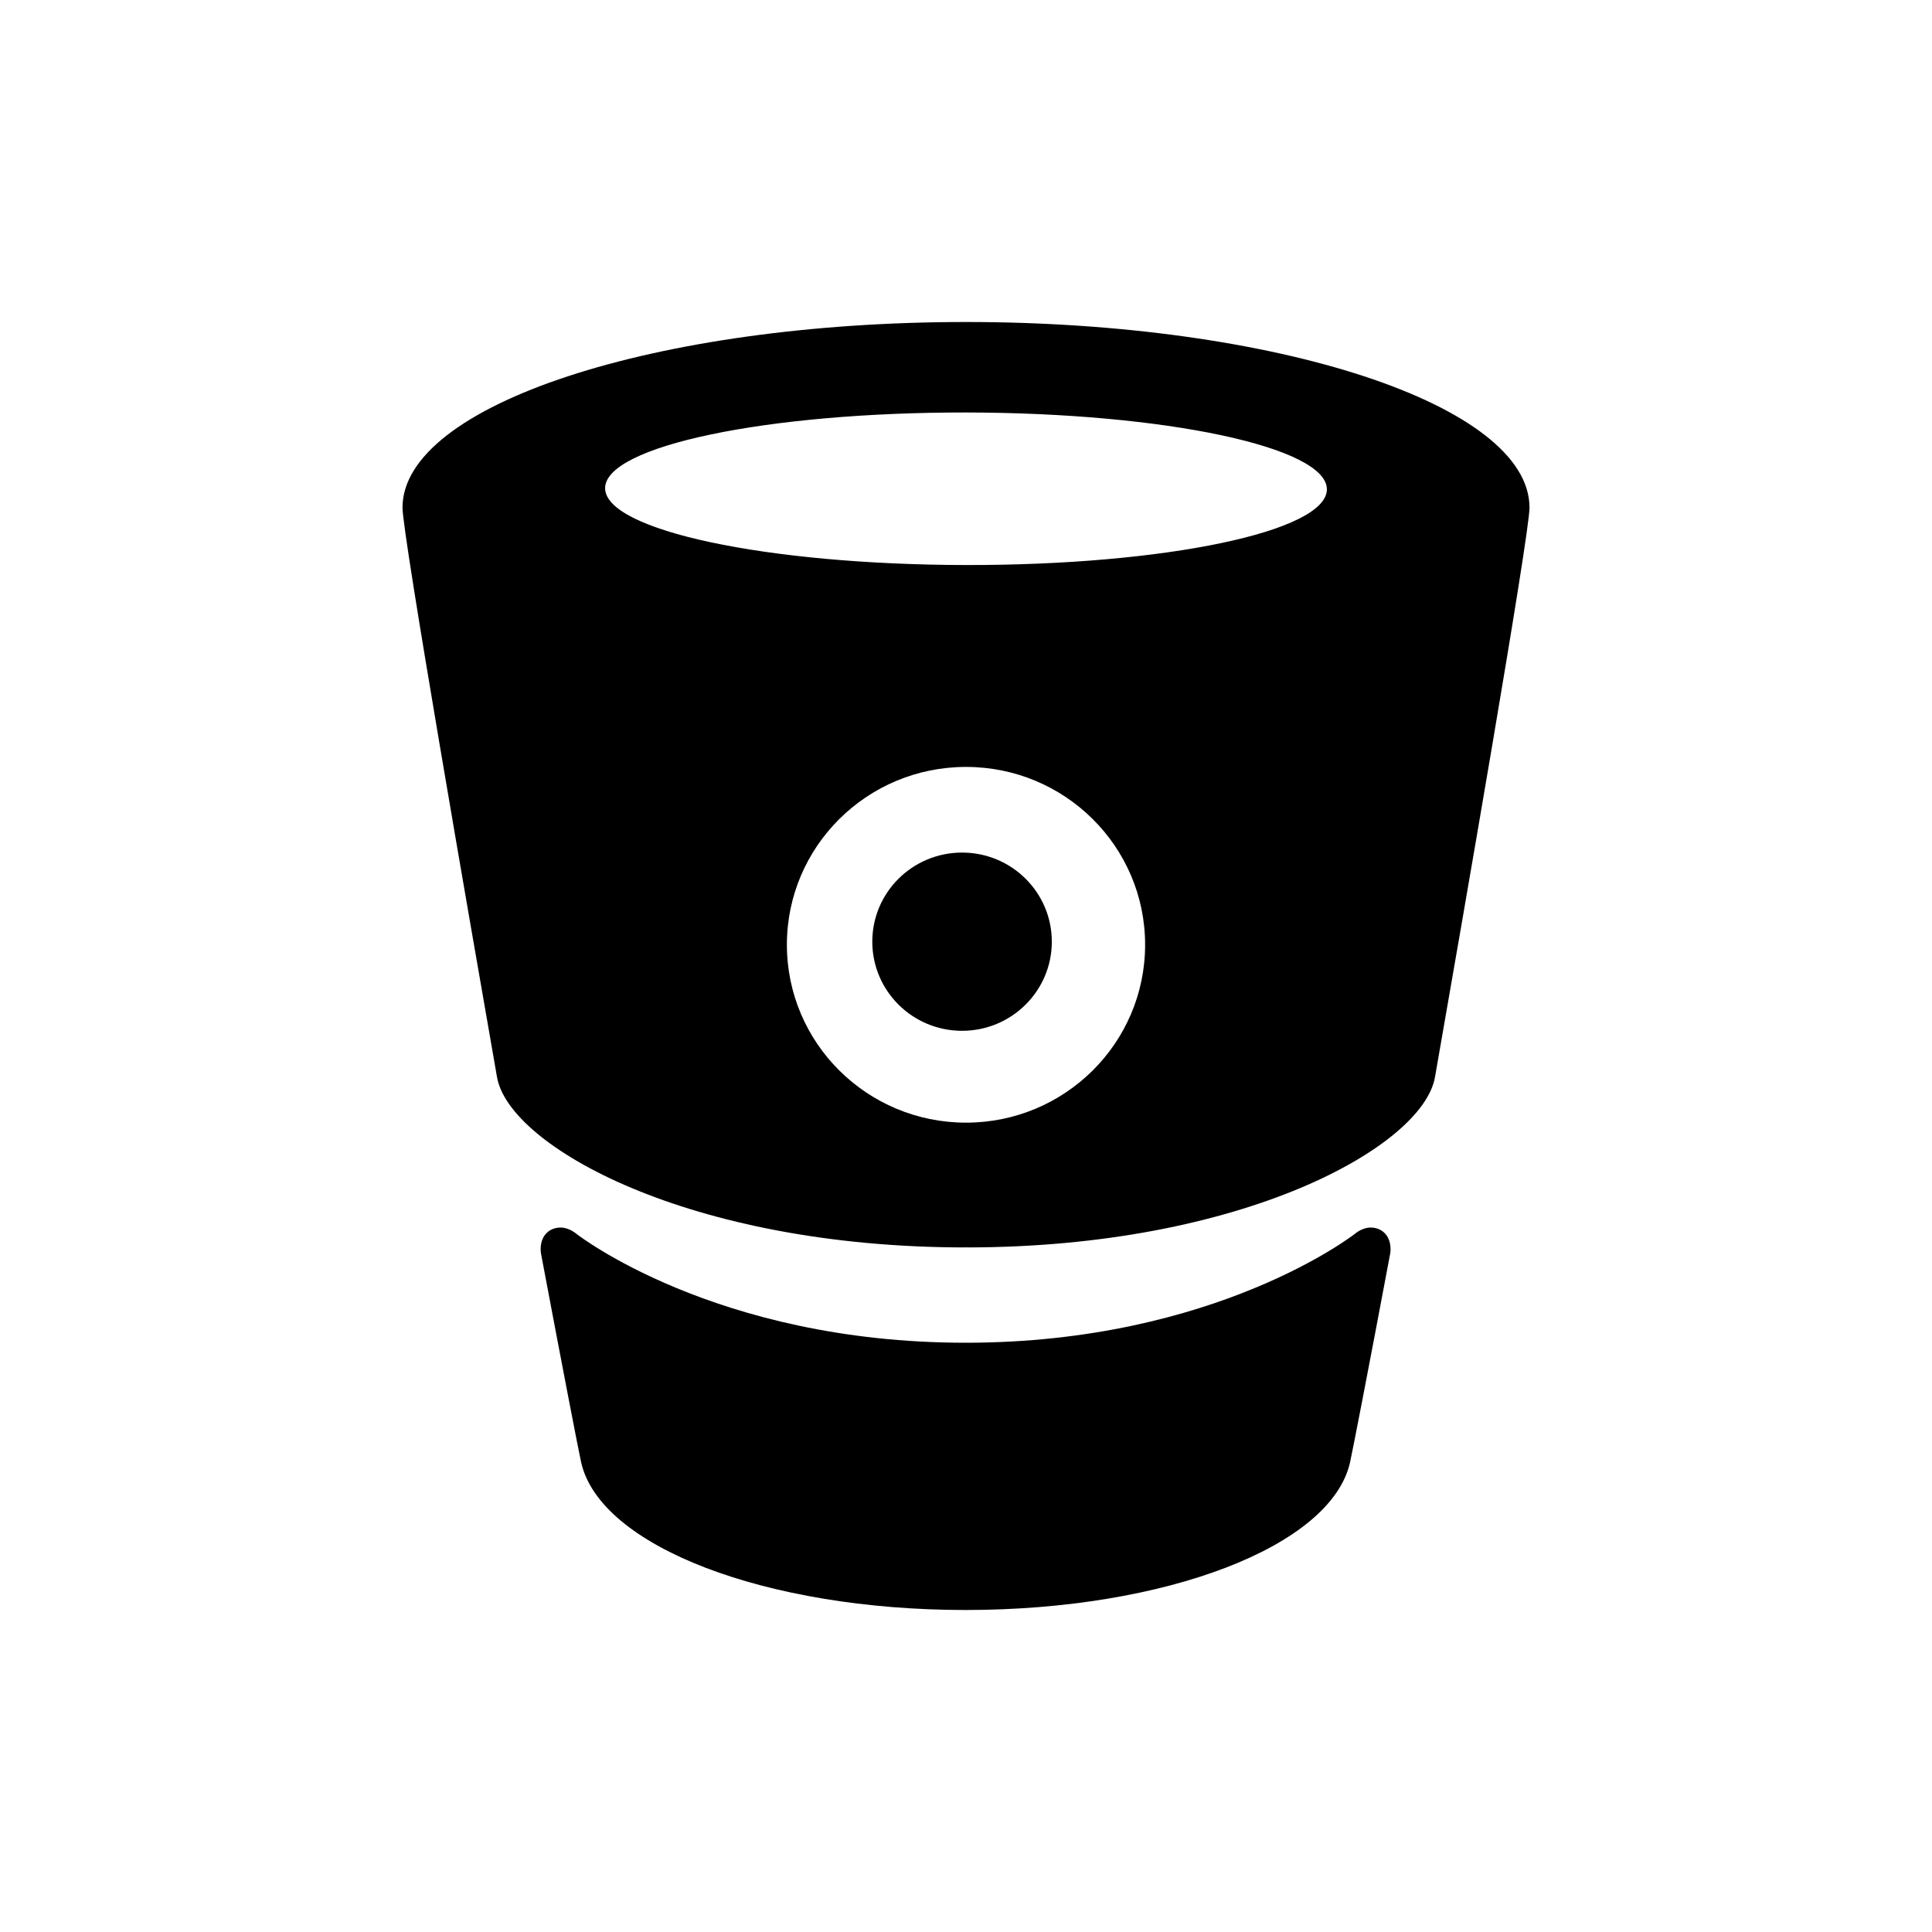 <?xml version="1.0" encoding="UTF-8" standalone="no"?>
<svg width="24px" height="24px" viewBox="0 0 24 24" version="1.1" xmlns="http://www.w3.org/2000/svg" xmlns:xlink="http://www.w3.org/1999/xlink">
    <!-- Generator: Sketch 42 (36781) - http://www.bohemiancoding.com/sketch -->
    <title>bitbucket</title>
    <desc>Created with Sketch.</desc>
    <defs></defs>
    <g id="Global" stroke="none" stroke-width="1" fill="none" fill-rule="evenodd">
        <g id="bitbucket" fill="currentColor">
            <g id="Combined-Shape">
                <path d="M17.026,15.249 C16.92,15.249 16.835,15.324 16.835,15.324 C16.835,15.324 15.111,16.68 11.995,16.68 C8.88,16.68 7.156,15.324 7.156,15.324 C7.156,15.324 7.07,15.249 6.964,15.249 C6.837,15.249 6.716,15.334 6.716,15.521 C6.716,15.541 6.718,15.561 6.722,15.58 C6.99,17.002 7.185,18.011 7.219,18.165 C7.453,19.211 9.513,20 11.995,20 L11.995,20 C14.477,20 16.537,19.211 16.771,18.165 C16.805,18.011 17.001,17.002 17.268,15.58 C17.272,15.561 17.274,15.541 17.274,15.521 C17.274,15.334 17.153,15.249 17.026,15.249 Z M12,4 L12,4 L12,4 C8.147,4 5,5.029 5,6.306 C5,6.642 5.84,11.467 6.174,13.38 C6.323,14.238 8.556,15.496 11.998,15.496 L12.002,15.485 L12.002,15.496 C15.444,15.496 17.677,14.238 17.826,13.38 C18.16,11.467 19,6.642 19,6.306 C19,5.029 15.853,4 12,4 Z M12,13.946 C10.771,13.946 9.775,12.956 9.775,11.736 C9.775,10.516 10.771,9.527 12,9.527 C13.229,9.527 14.225,10.516 14.225,11.736 C14.225,12.956 13.229,13.946 12,13.946 Z M13.066,11.698 C13.066,12.309 12.567,12.805 11.951,12.805 C11.335,12.805 10.836,12.309 10.836,11.698 C10.836,11.086 11.335,10.591 11.951,10.591 C12.567,10.591 13.066,11.086 13.066,11.698 Z M11.999,7.019 C9.523,7.015 7.516,6.588 7.517,6.064 C7.518,5.541 9.526,5.121 12.002,5.124 C14.478,5.128 16.484,5.555 16.483,6.079 C16.482,6.602 14.475,7.023 11.999,7.019 Z"></path>
            </g>
        </g>
    </g>
</svg>